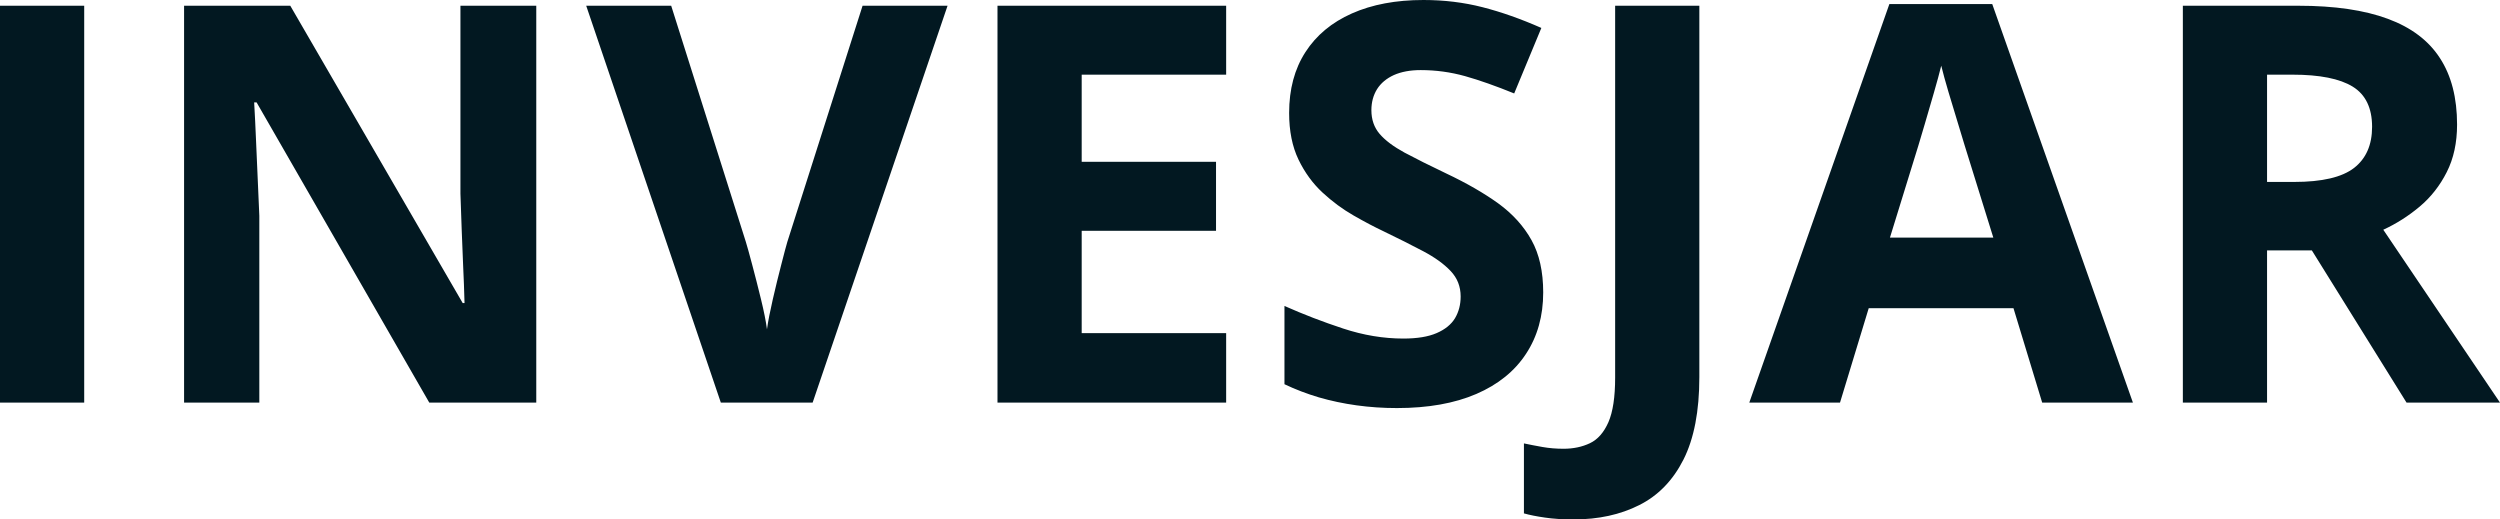 <svg data-layer-type="text" y="344" viewBox="5.13 19.69 256.82 53.36" x="159.09" height="53.36" width="256.82" style="position: absolute;"><g data-horizontal-grow="center" style="fill: rgb(2, 24, 33); font-size: 57.12px; font-weight: 700; font-style: normal; font-family: &quot;Open Sans&quot;; dominant-baseline: hanging; text-transform: uppercase; fill-opacity: 1;"><path d="M13.78 61.05L5.13 61.05L5.13 20.28L13.78 20.28L13.78 61.05ZM60.22 20.28L60.22 61.05L49.23 61.05L31.49 30.21L31.24 30.21Q31.35 32.13 31.43 34.08Q31.52 36.03 31.60 37.97Q31.68 39.91 31.77 41.86L31.77 41.86L31.77 61.05L24.04 61.05L24.04 20.28L34.95 20.28L52.66 50.82L52.85 50.82Q52.80 48.92 52.71 47.05Q52.63 45.18 52.56 43.31Q52.49 41.45 52.43 39.58L52.43 39.58L52.43 20.28L60.22 20.28ZM93.74 20.28L102.47 20.28L88.61 61.05L79.18 61.05L65.35 20.28L74.08 20.28L81.75 44.54Q81.94 45.15 82.39 46.84Q82.84 48.53 83.30 50.41Q83.76 52.29 83.92 53.52L83.92 53.52Q84.09 52.29 84.52 50.43Q84.95 48.56 85.39 46.87Q85.82 45.18 86.01 44.54L86.01 44.54L93.74 20.28ZM131.09 53.91L131.09 61.05L107.60 61.05L107.60 20.28L131.09 20.28L131.09 27.36L116.25 27.36L116.25 36.31L130.05 36.31L130.05 43.40L116.25 43.40L116.25 53.91L131.09 53.91ZM163.66 49.73L163.66 49.73Q163.66 53.35 161.90 56.03Q160.15 58.71 156.79 60.16Q153.43 61.61 148.63 61.61L148.63 61.61Q146.51 61.61 144.49 61.33Q142.47 61.05 140.61 60.51Q138.76 59.96 137.08 59.16L137.08 59.16L137.08 51.12Q139.98 52.41 143.11 53.44Q146.23 54.47 149.30 54.47L149.30 54.47Q151.42 54.47 152.71 53.91Q154.01 53.35 154.60 52.38Q155.18 51.40 155.18 50.15L155.18 50.15Q155.18 48.61 154.15 47.53Q153.12 46.44 151.32 45.49Q149.52 44.54 147.26 43.45L147.26 43.45Q145.84 42.78 144.17 41.82Q142.49 40.86 140.99 39.47Q139.48 38.07 138.52 36.08Q137.56 34.08 137.56 31.29L137.56 31.29Q137.56 27.64 139.23 25.05Q140.90 22.45 144.01 21.07Q147.12 19.69 151.36 19.69L151.36 19.69Q154.54 19.69 157.43 20.43Q160.32 21.17 163.47 22.56L163.47 22.56L160.68 29.29Q157.86 28.14 155.63 27.51Q153.40 26.89 151.08 26.89L151.08 26.89Q149.47 26.89 148.32 27.40Q147.18 27.92 146.59 28.85Q146.01 29.79 146.01 31.01L146.01 31.01Q146.01 32.46 146.86 33.45Q147.71 34.44 149.42 35.37Q151.14 36.29 153.70 37.51L153.70 37.51Q156.83 38.99 159.05 40.59Q161.26 42.20 162.46 44.36Q163.66 46.52 163.66 49.73ZM166.79 73.05L166.79 73.05Q165.11 73.05 163.84 72.86Q162.57 72.68 161.68 72.43L161.68 72.43L161.68 65.24Q162.57 65.43 163.59 65.61Q164.61 65.79 165.75 65.79L165.75 65.79Q167.26 65.79 168.46 65.22Q169.66 64.65 170.36 63.06Q171.05 61.47 171.05 58.49L171.05 58.49L171.05 20.28L179.70 20.28L179.70 58.43Q179.70 63.67 178.07 66.90Q176.44 70.12 173.52 71.58Q170.61 73.05 166.79 73.05ZM224.24 61.05L214.92 61.05L211.97 51.35L197.10 51.35L194.15 61.05L184.83 61.05L199.22 20.11L209.79 20.11L224.24 61.05ZM199.28 44.10L209.90 44.10L206.95 34.61Q206.67 33.66 206.21 32.17Q205.75 30.68 205.29 29.13Q204.83 27.58 204.55 26.44L204.55 26.44Q204.27 27.58 203.78 29.27Q203.29 30.96 202.85 32.46Q202.40 33.97 202.21 34.61L202.21 34.61L199.28 44.10ZM229.37 20.28L241.25 20.28Q246.80 20.28 250.42 21.62Q254.03 22.95 255.78 25.66Q257.54 28.36 257.54 32.49L257.54 32.49Q257.54 35.28 256.48 37.37Q255.42 39.47 253.69 40.92Q251.96 42.37 249.96 43.29L249.96 43.29L261.95 61.05L252.35 61.05L242.62 45.41L238.02 45.41L238.02 61.05L229.37 61.05L229.37 20.28ZM240.64 27.36L240.64 27.36L238.02 27.36L238.02 38.38L240.81 38.38Q245.10 38.38 246.96 36.94Q248.81 35.50 248.81 32.72L248.81 32.72Q248.81 29.82 246.82 28.59Q244.82 27.36 240.64 27.36Z" transform="translate(0, 0)"></path></g></svg>